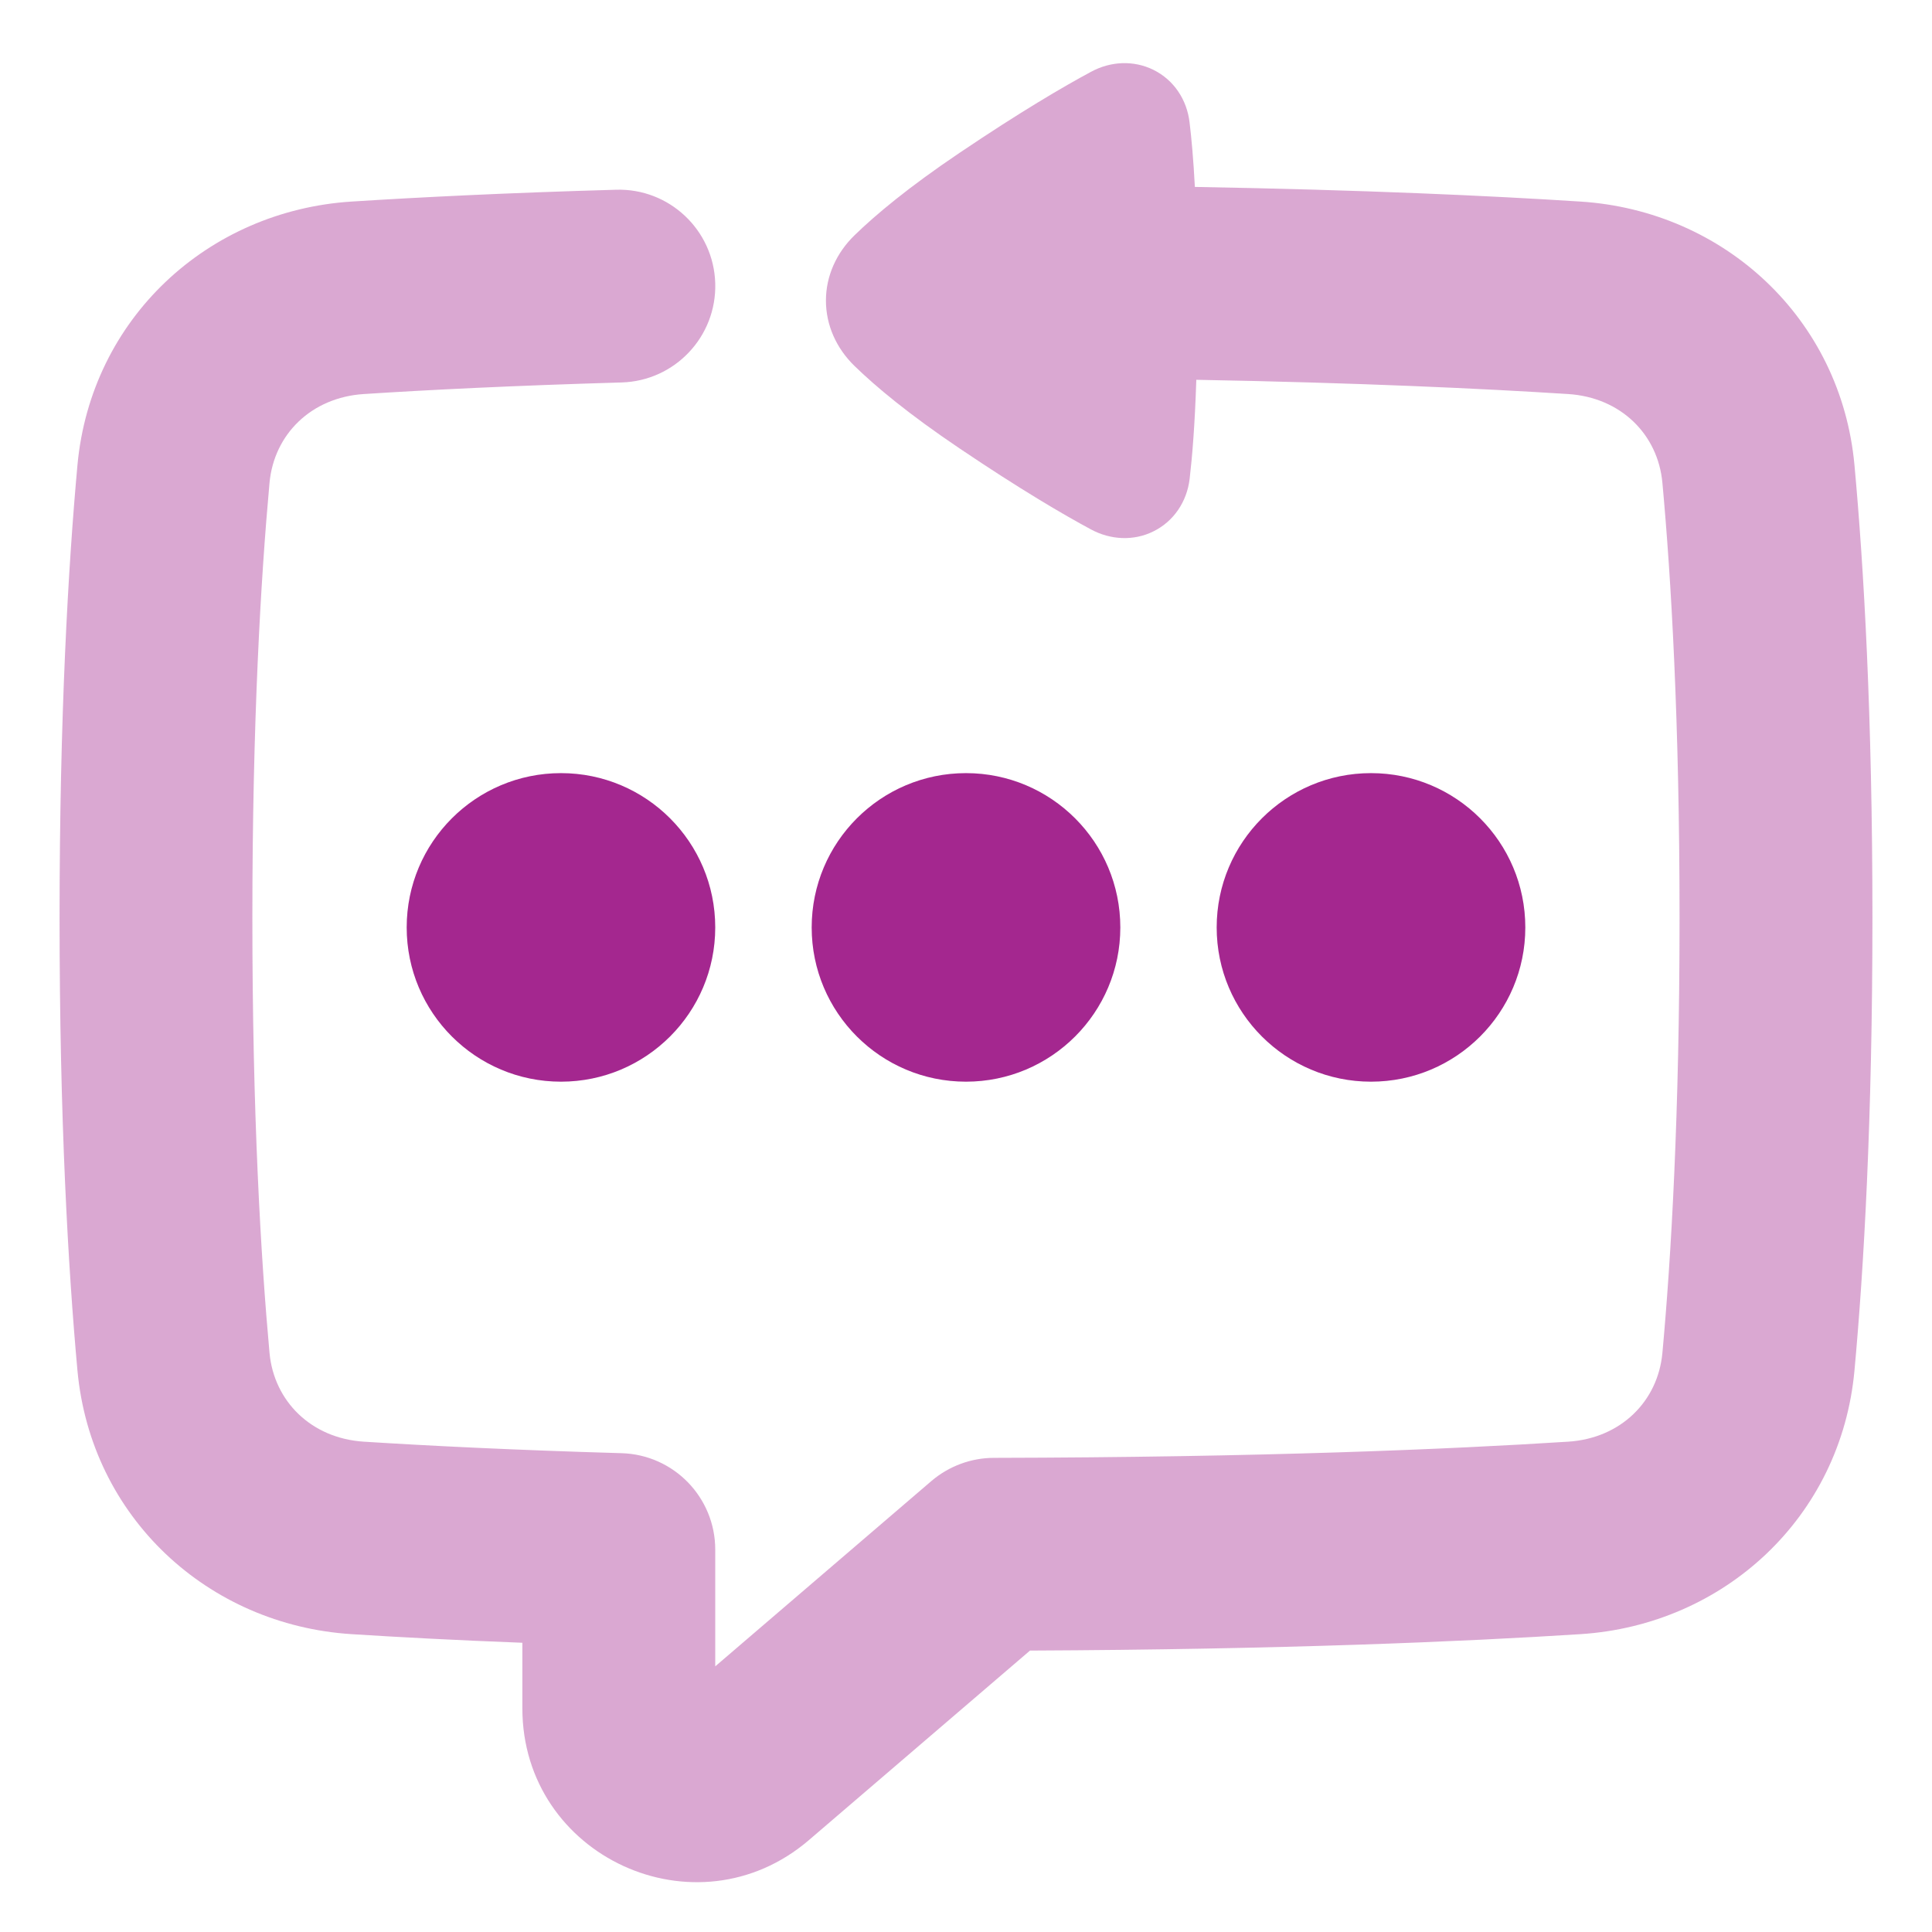 <svg width="24" height="24" viewBox="0 0 24 24" fill="none" xmlns="http://www.w3.org/2000/svg">
<g clip-path="url(#clip0_2913_10192)">
<path opacity="0.4" d="M14.861 4.718C14.843 5.282 14.81 5.677 14.778 5.95C14.744 6.231 14.582 6.475 14.33 6.6C14.082 6.724 13.794 6.707 13.553 6.577C13.209 6.392 12.674 6.079 11.918 5.569C11.289 5.145 10.88 4.804 10.614 4.545C10.39 4.327 10.26 4.04 10.26 3.734C10.26 3.429 10.39 3.142 10.614 2.924C10.88 2.665 11.289 2.324 11.918 1.9C12.674 1.39 13.209 1.077 13.553 0.892C13.794 0.761 14.082 0.745 14.331 0.869C14.582 0.994 14.744 1.238 14.777 1.519C14.801 1.716 14.825 1.978 14.843 2.322C16.938 2.359 18.518 2.432 19.634 2.504C21.415 2.618 22.87 3.954 23.037 5.779C23.153 7.043 23.26 8.891 23.26 11.402C23.26 13.913 23.153 15.761 23.037 17.024C22.87 18.85 21.415 20.186 19.634 20.3C18.18 20.393 15.938 20.49 12.795 20.504L10.049 22.858C8.65 24.057 6.489 23.063 6.489 21.221V20.407C5.651 20.375 4.946 20.337 4.366 20.3C2.585 20.186 1.13 18.85 0.962 17.024C0.847 15.761 0.74 13.913 0.74 11.402C0.74 8.891 0.847 7.043 0.962 5.779C1.13 3.954 2.585 2.618 4.366 2.504C5.197 2.451 6.285 2.396 7.653 2.357C8.314 2.337 8.866 2.858 8.885 3.519C8.904 4.181 8.383 4.732 7.722 4.751C6.382 4.79 5.321 4.843 4.519 4.895C3.867 4.937 3.404 5.395 3.348 5.998C3.24 7.184 3.135 8.959 3.135 11.402C3.135 13.845 3.24 15.62 3.348 16.806C3.404 17.408 3.867 17.867 4.519 17.909C5.321 17.96 6.382 18.013 7.722 18.052C8.37 18.071 8.885 18.602 8.885 19.25V20.7L11.57 18.398C11.787 18.213 12.063 18.11 12.348 18.11C15.678 18.103 18.013 18.003 19.481 17.909C20.133 17.867 20.596 17.408 20.651 16.806C20.76 15.62 20.864 13.845 20.864 11.402C20.864 8.959 20.76 7.184 20.651 5.998C20.596 5.395 20.133 4.937 19.481 4.895C18.415 4.827 16.891 4.755 14.861 4.718Z" fill="#A4278F"/>
<path fill-rule="evenodd" clip-rule="evenodd" d="M6.969 9.604C5.91 9.604 5.052 10.462 5.052 11.521C5.052 12.579 5.91 13.437 6.969 13.437C8.027 13.437 8.885 12.579 8.885 11.521C8.885 10.462 8.027 9.604 6.969 9.604ZM12 9.604C10.941 9.604 10.083 10.462 10.083 11.521C10.083 12.579 10.941 13.437 12 13.437C13.058 13.437 13.917 12.579 13.917 11.521C13.917 10.462 13.058 9.604 12 9.604ZM17.031 9.604C15.973 9.604 15.114 10.462 15.114 11.521C15.114 12.579 15.973 13.437 17.031 13.437C18.09 13.437 18.948 12.579 18.948 11.521C18.948 10.462 18.09 9.604 17.031 9.604Z" fill="#A4278F"/>
</g>
<defs>
<clipPath id="clip0_2913_10192">
<rect width="24" height="24" fill="white"/>
</clipPath>
</defs>
</svg>

